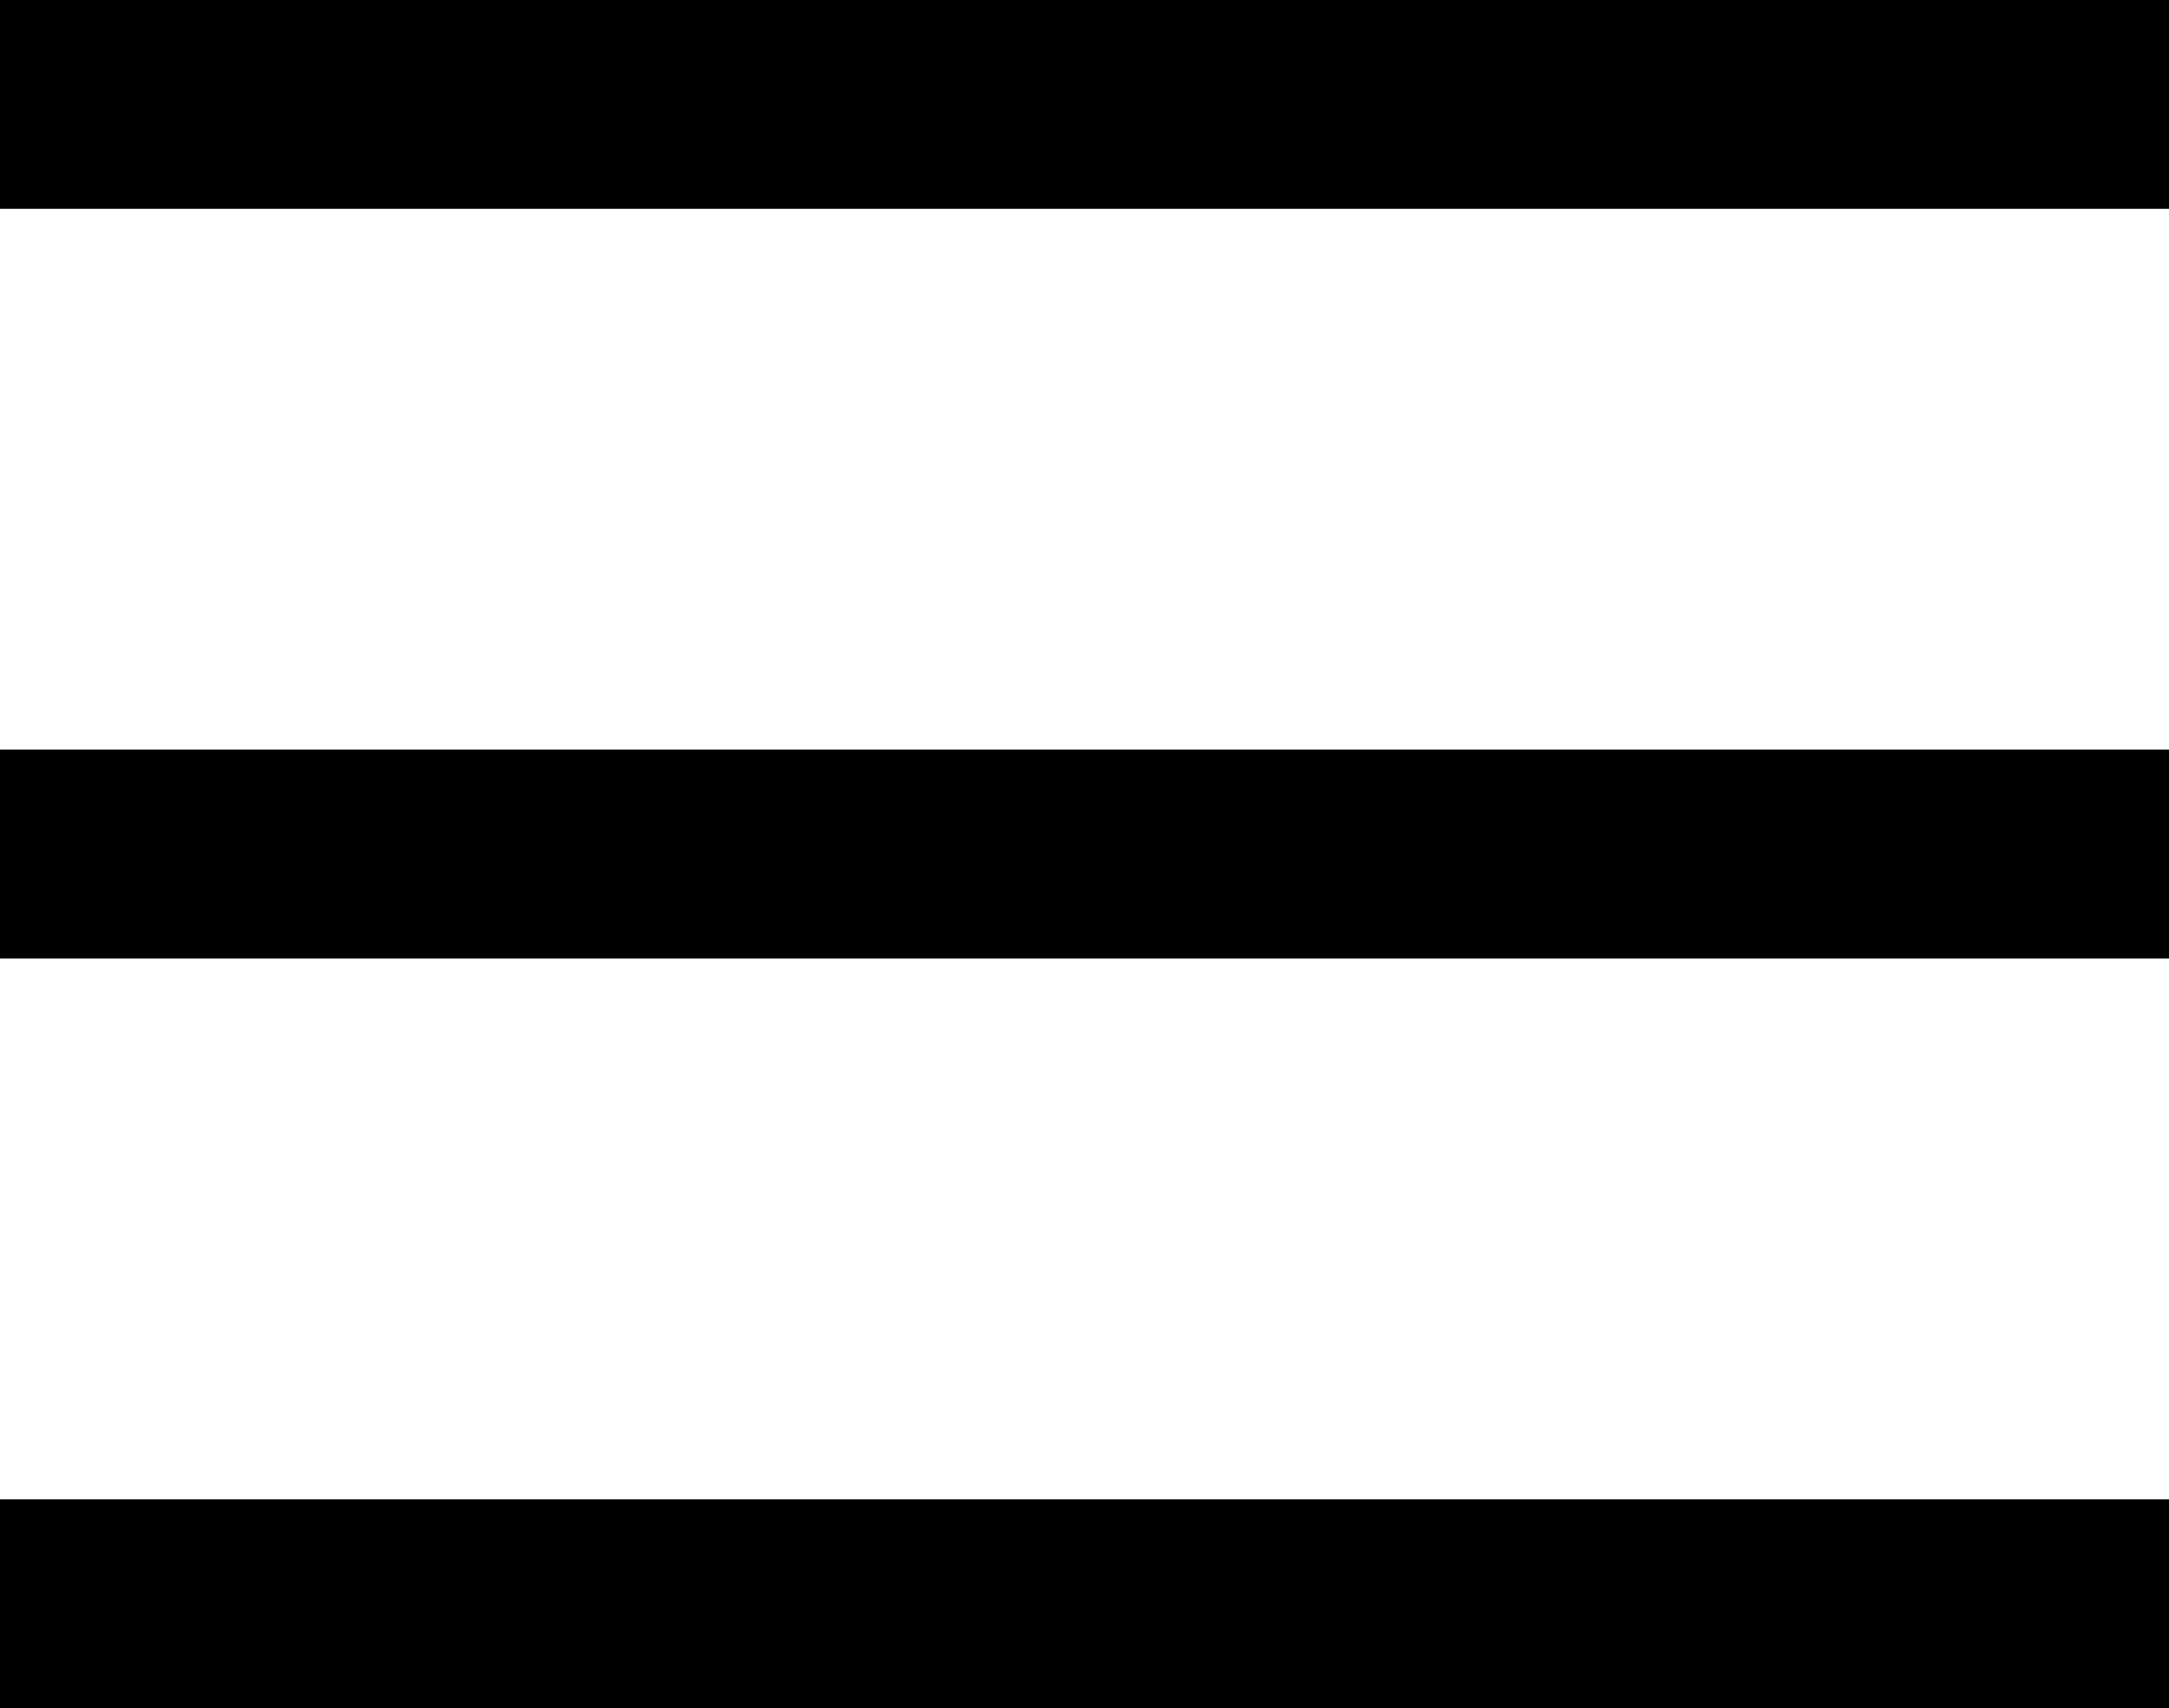 <svg xmlns="http://www.w3.org/2000/svg" width="41.541" height="32.72" viewBox="0 0 41.541 32.72">
  <g id="menu" transform="translate(-253.5 -46.5)">
    <line id="Line_1" data-name="Line 1" x2="41.541" transform="translate(253.5 48.5)" fill="none" stroke="#000" stroke-width="4"/>
    <line id="Line_2" data-name="Line 2" x2="41.541" transform="translate(253.5 62.86)" fill="none" stroke="#000" stroke-width="4"/>
    <line id="Line_3" data-name="Line 3" x2="41.541" transform="translate(253.5 77.22)" fill="none" stroke="#000" stroke-width="4"/>
  </g>
</svg>
